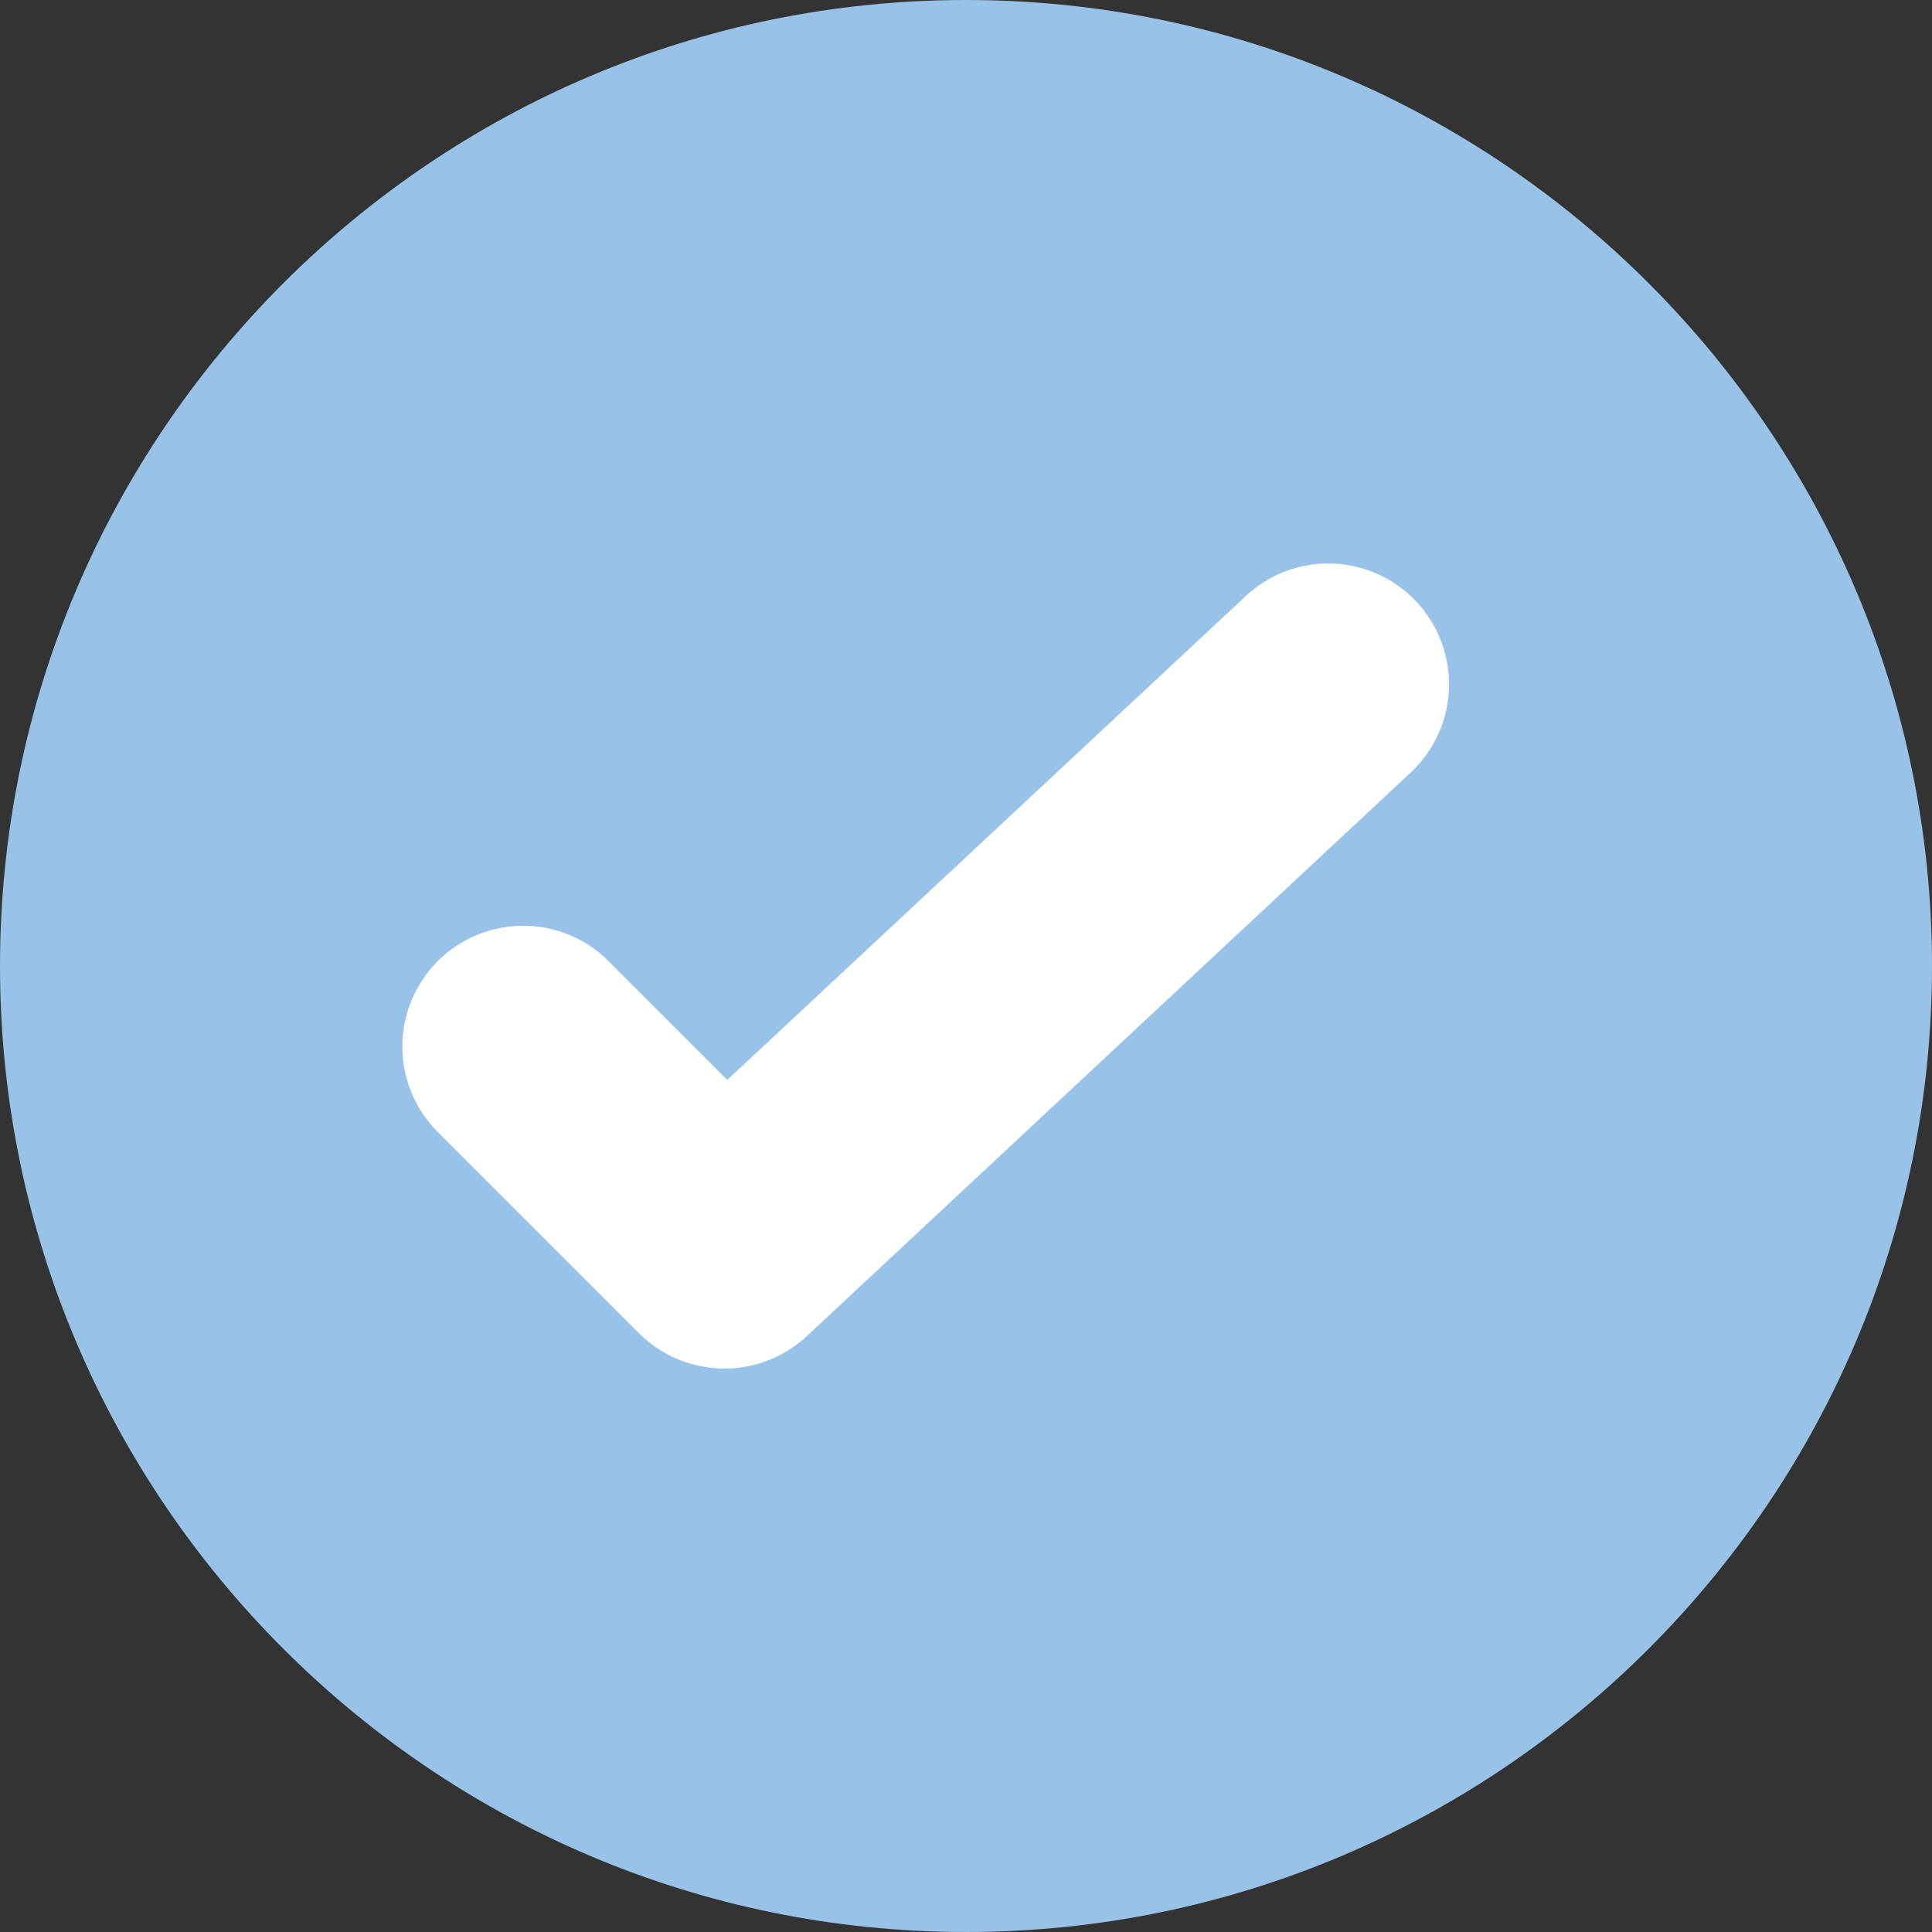 <?xml version='1.0' encoding='utf-8'?>
<!DOCTYPE svg PUBLIC '-//W3C//DTD SVG 1.1//EN' 'http://www.w3.org/Graphics/SVG/1.1/DTD/svg11.dtd'>
<svg xmlns='http://www.w3.org/2000/svg' width='24' height='24' viewBox='0 0 24 24'>
    <rect x="0" y="0" width="24" height="24" fill="#333333" stroke="none"/>
    <g fill='none' fill-rule='nonzero'>
        <path fill='#99C2E8' d='M12 0C5.383 0 0 5.384 0 12s5.383 12 12 12c6.616 0 12-5.384 12-12S18.616 0 12 0z'/>
        <path fill='#FFF' d='M15.475 7.405a1.5 1.5 0 1 1 2.05 2.191L10.02 16.6a1.502 1.502 0 0 1-2.082-.038l-2.5-2.5A1.5 1.5 0 0 1 7.56 11.94l1.475 1.475 6.44-6.01z'/>
    </g>
</svg>